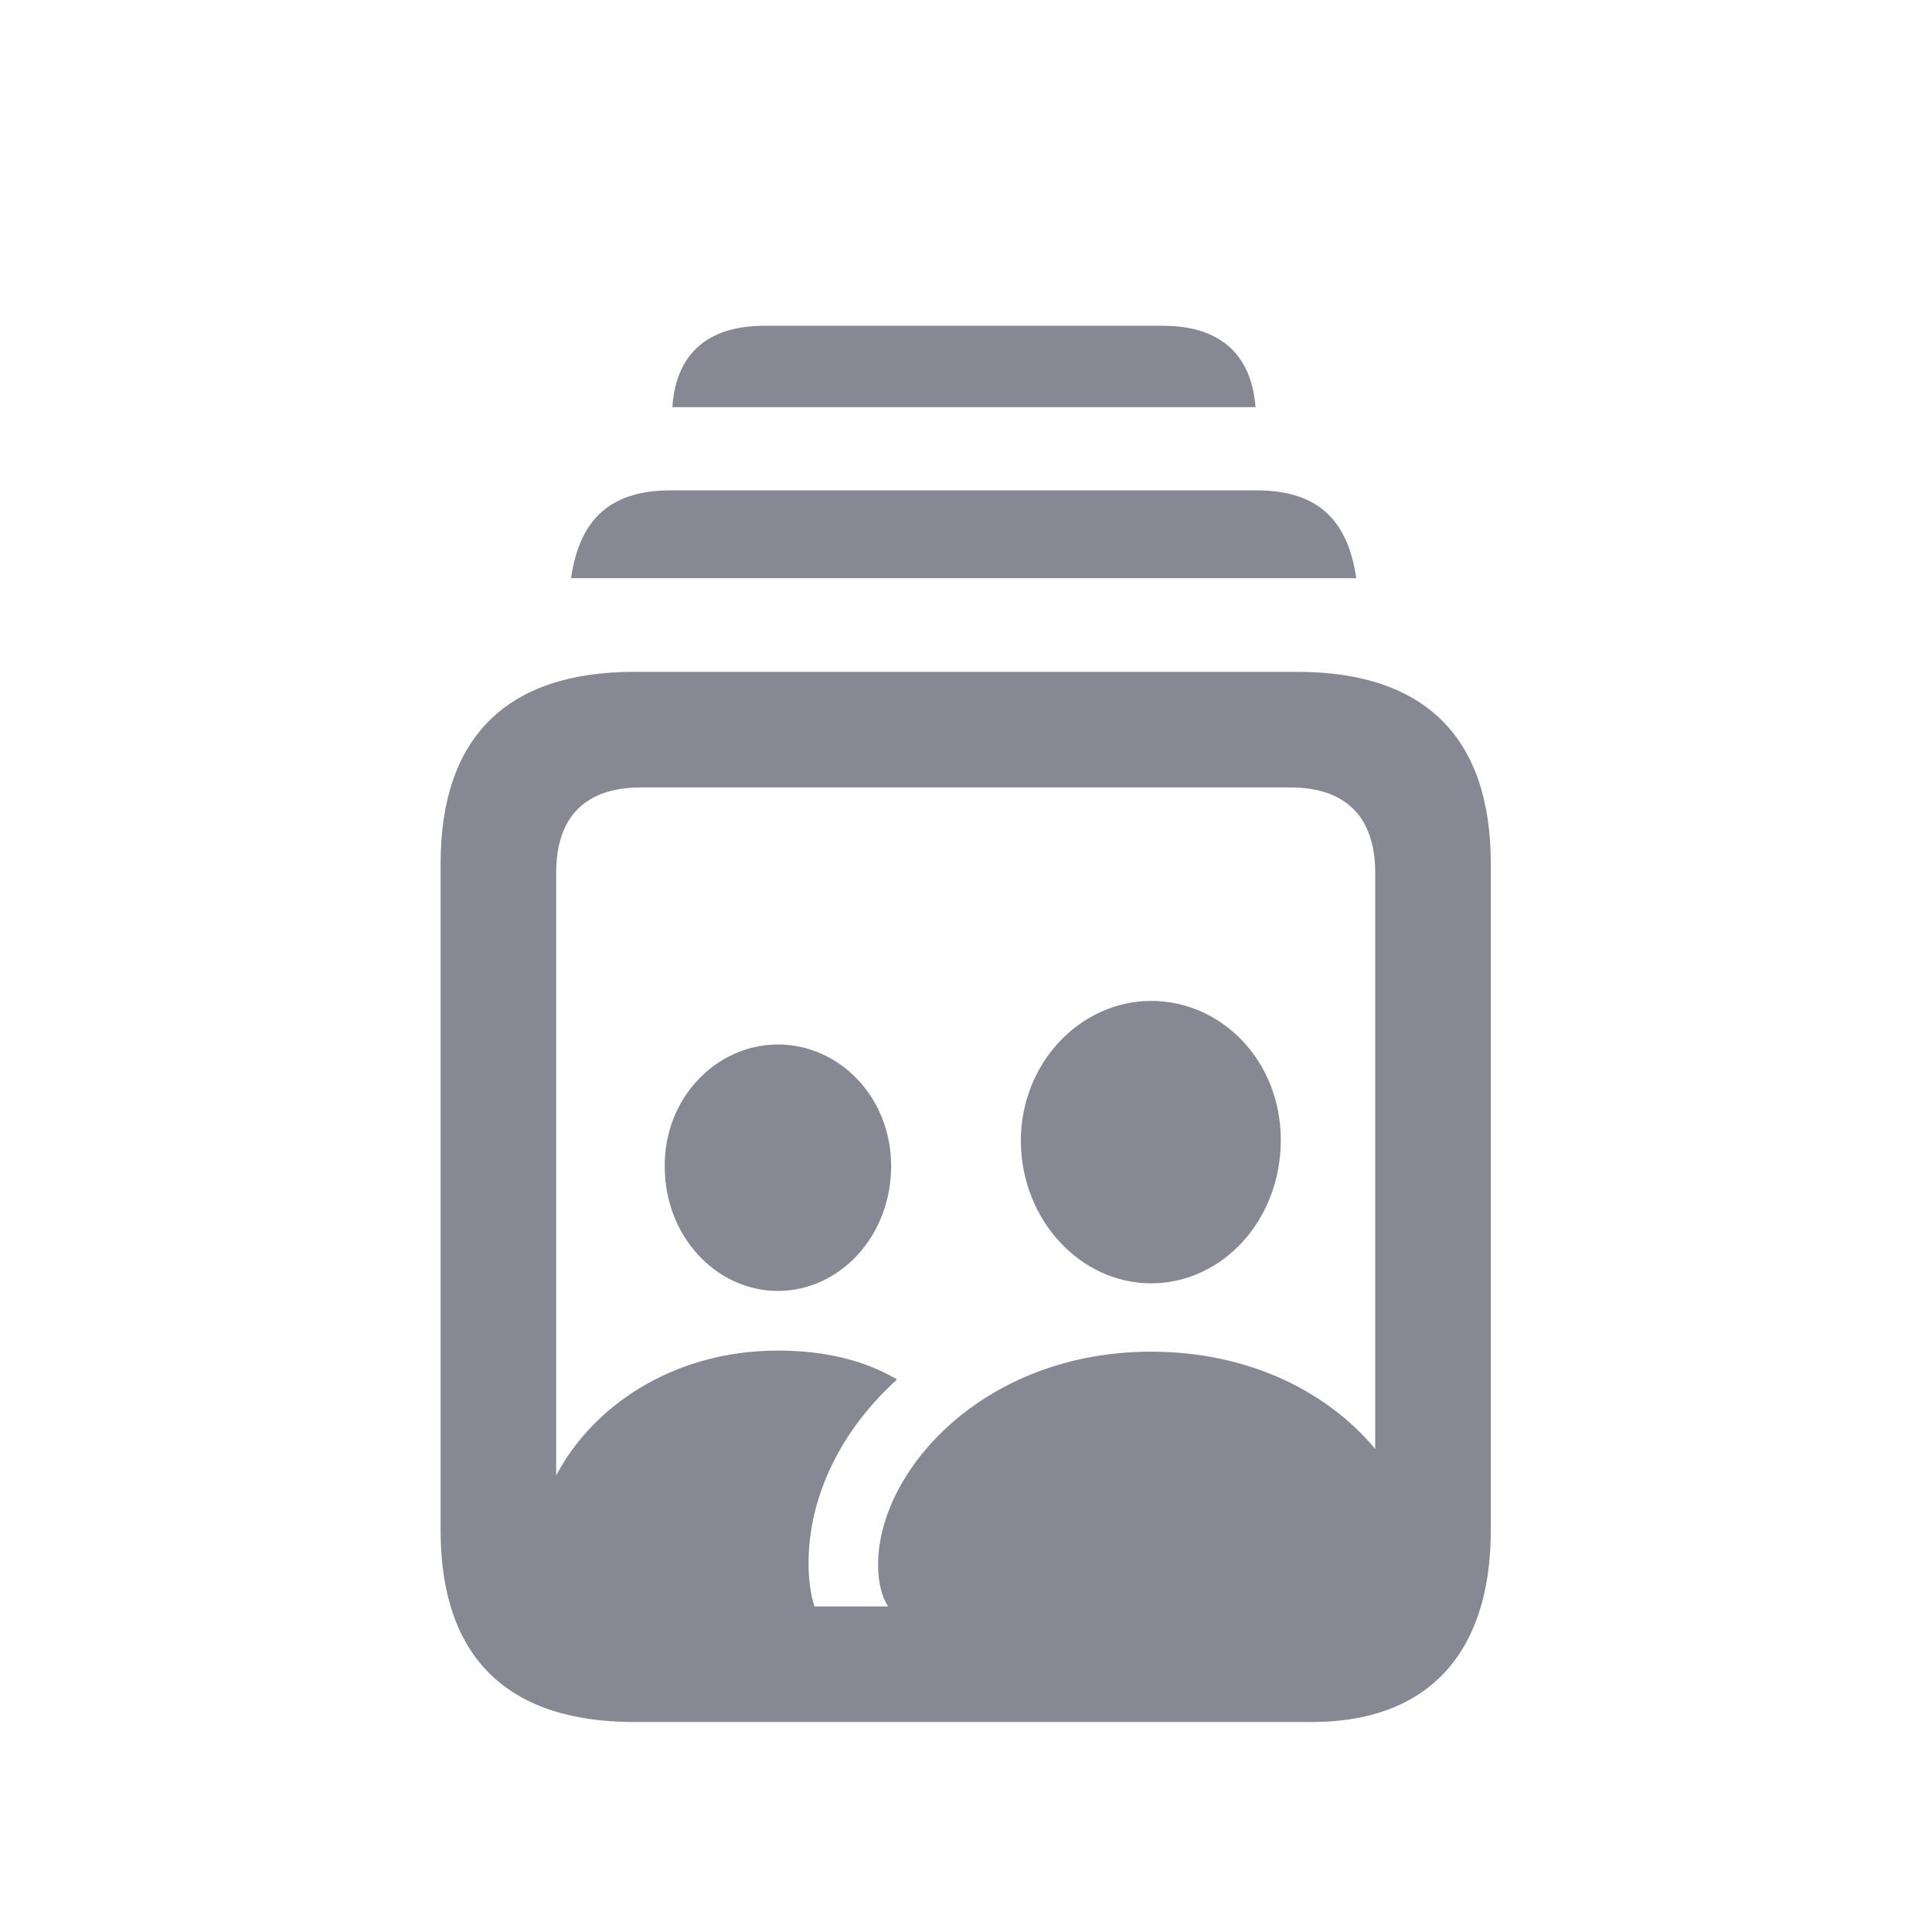 <svg width="16" height="16" viewBox="0 0 16 16" fill="none" xmlns="http://www.w3.org/2000/svg">
<g clip-path="url(#clip0_12262_4752)">
<path d="M5.568 3.372H10.398C10.363 2.933 10.104 2.698 9.631 2.698H6.33C5.856 2.698 5.598 2.933 5.568 3.372ZM4.729 4.788H11.232C11.164 4.324 10.93 4.061 10.407 4.061H5.554C5.031 4.061 4.797 4.324 4.729 4.788ZM5.251 14.261H10.866C11.799 14.261 12.346 13.719 12.346 12.674V7.151C12.346 6.106 11.799 5.564 10.744 5.564H5.251C4.196 5.564 3.649 6.106 3.649 7.151V12.674C3.649 13.719 4.196 14.261 5.251 14.261ZM6.442 11.185C5.563 11.185 4.899 11.658 4.606 12.22V7.229C4.606 6.756 4.855 6.521 5.31 6.521H10.685C11.135 6.521 11.389 6.756 11.389 7.229V12C11.013 11.546 10.368 11.194 9.533 11.194C8.146 11.194 7.272 12.181 7.272 12.957C7.272 13.108 7.302 13.221 7.355 13.304H6.745C6.711 13.196 6.696 13.074 6.696 12.947C6.696 12.386 6.97 11.839 7.429 11.424C7.165 11.268 6.838 11.185 6.442 11.185ZM9.533 10.628C10.119 10.628 10.607 10.11 10.607 9.441C10.607 8.782 10.114 8.289 9.533 8.289C8.952 8.289 8.454 8.797 8.454 9.451C8.459 10.11 8.952 10.628 9.533 10.628ZM6.442 10.691C6.95 10.691 7.38 10.242 7.38 9.656C7.38 9.085 6.95 8.65 6.442 8.65C5.935 8.65 5.5 9.09 5.505 9.661C5.505 10.242 5.935 10.691 6.442 10.691Z" fill="#868993"/>
</g>
<defs>
<clipPath id="clip0_12262_4752">
<rect width="16" height="16" fill="white"/>
</clipPath>
</defs>
</svg>
